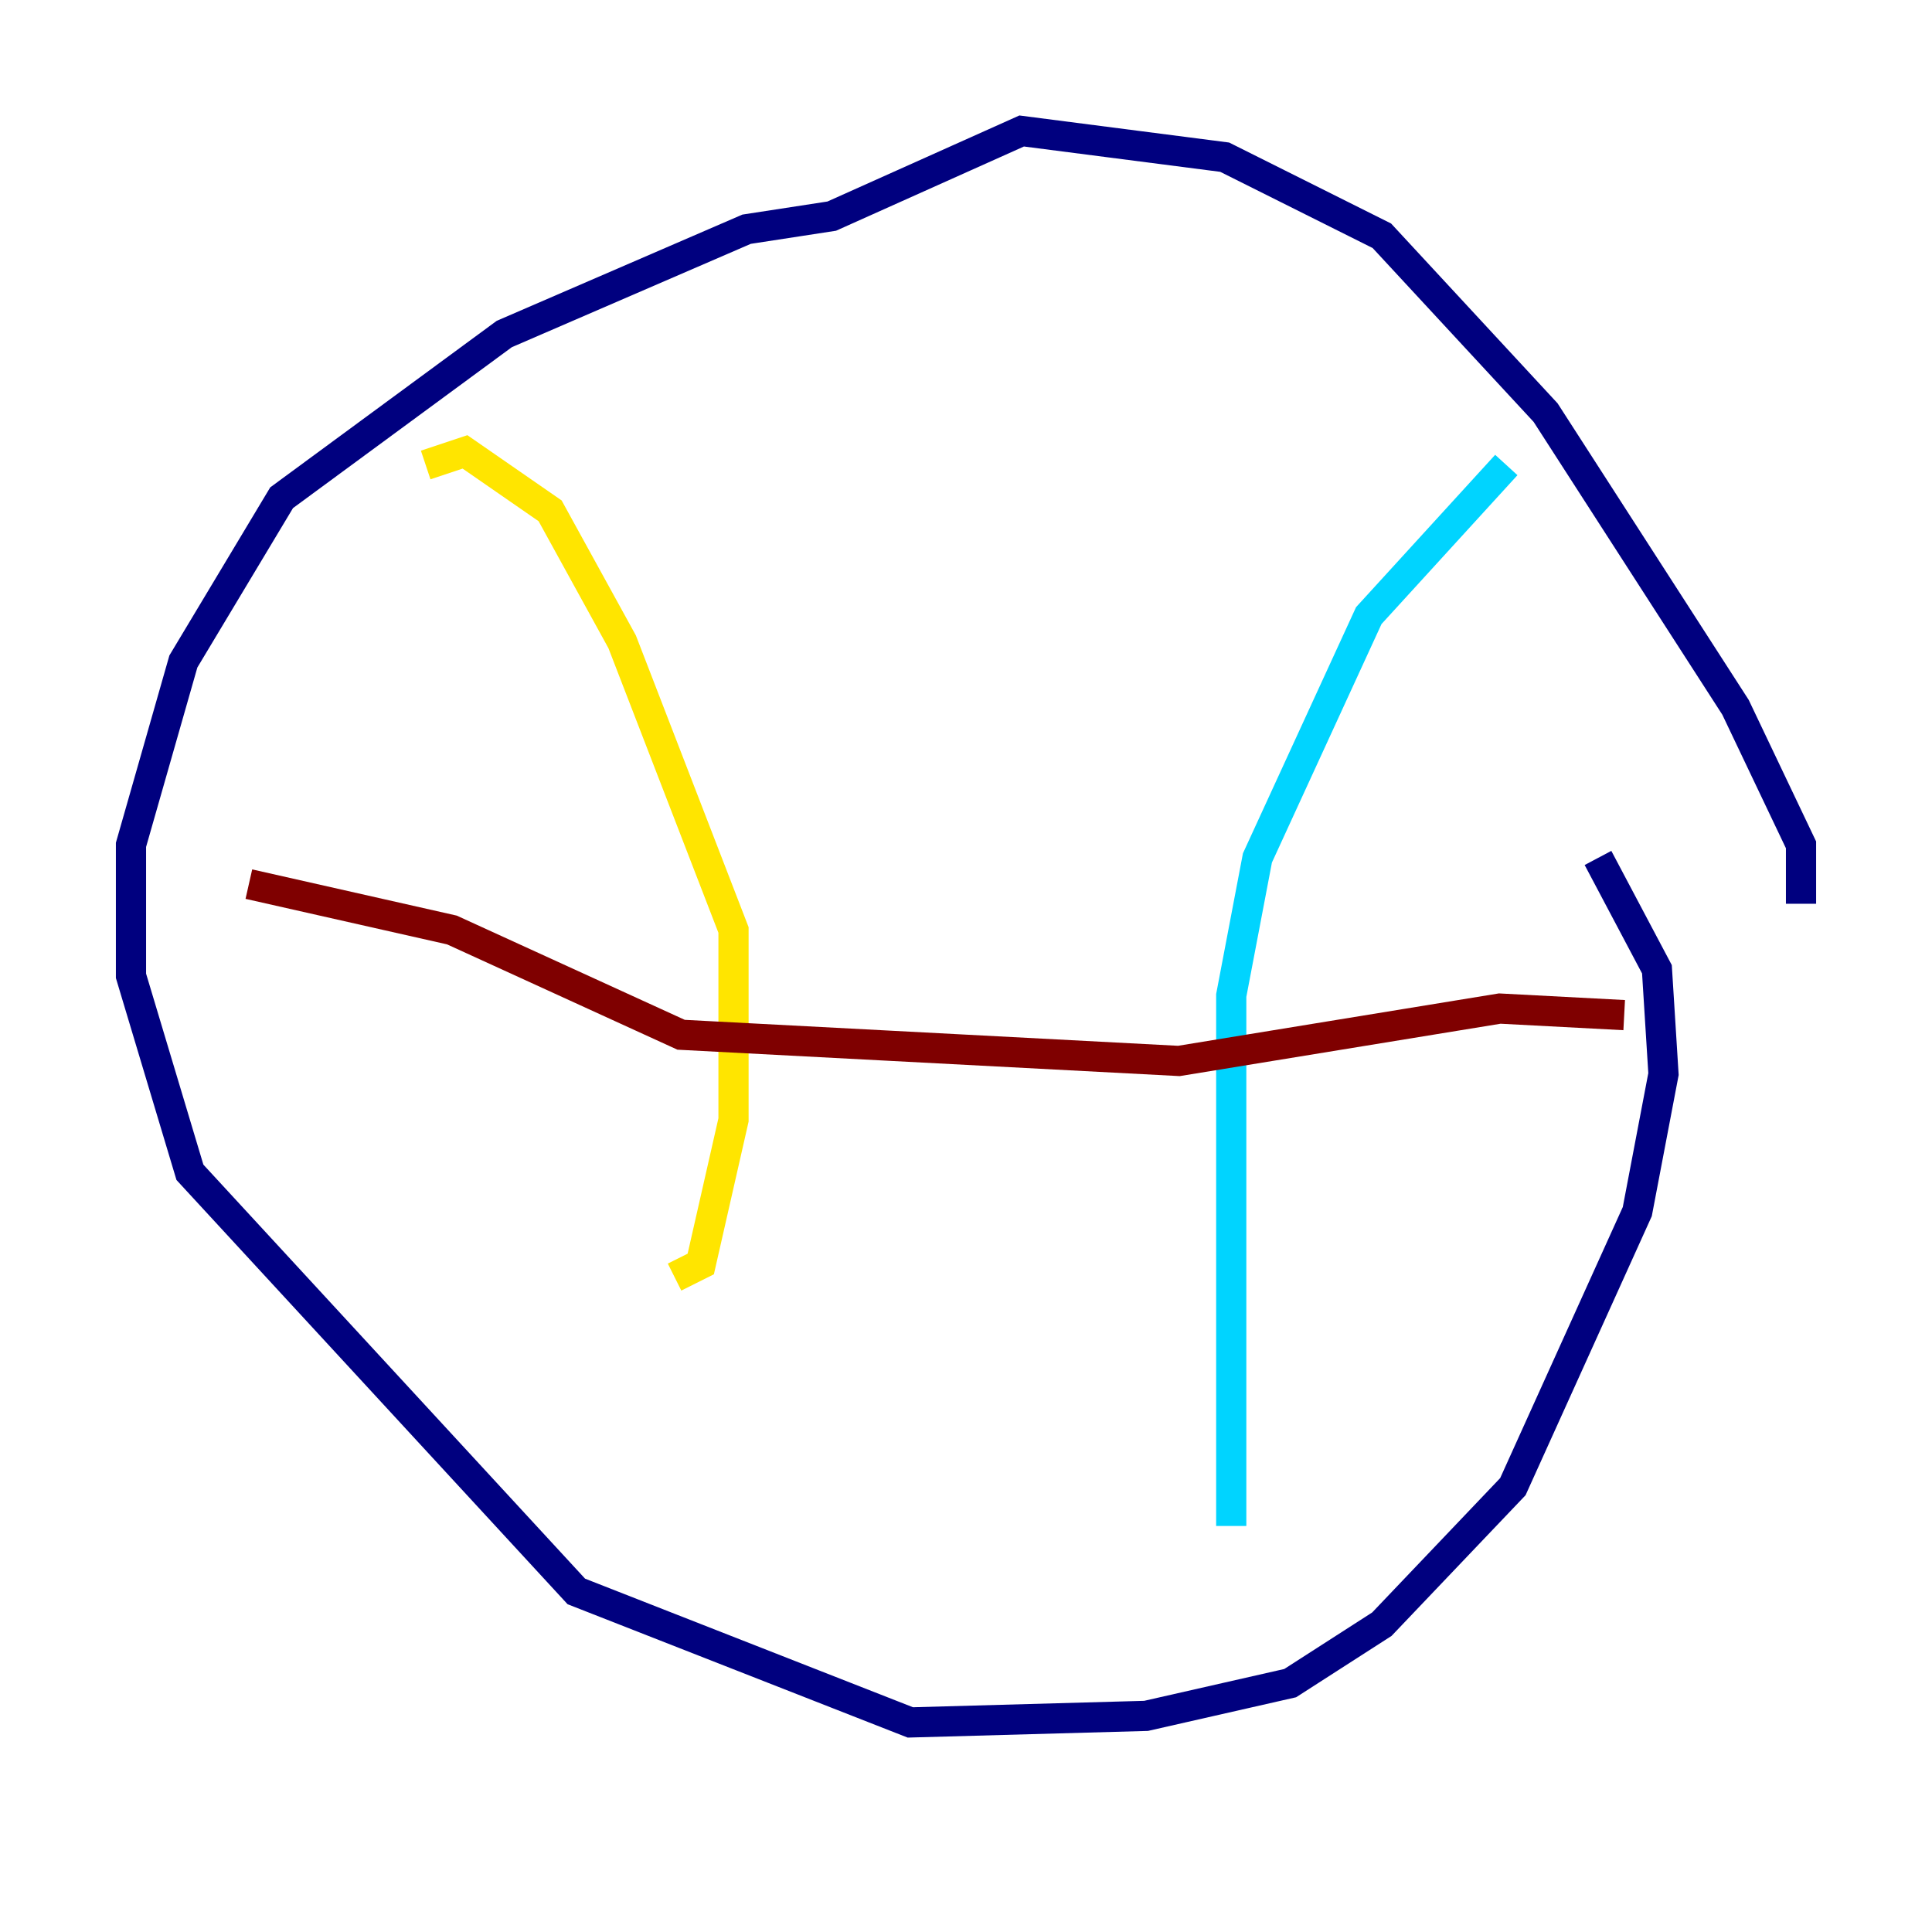 <?xml version="1.0" encoding="utf-8" ?>
<svg baseProfile="tiny" height="128" version="1.2" viewBox="0,0,128,128" width="128" xmlns="http://www.w3.org/2000/svg" xmlns:ev="http://www.w3.org/2001/xml-events" xmlns:xlink="http://www.w3.org/1999/xlink"><defs /><polyline fill="none" points="119.322,59.878 119.322,55.973 114.983,46.861 102.4,27.336 91.552,15.62 81.139,10.414 67.688,8.678 55.105,14.319 49.464,15.186 33.41,22.129 18.658,32.976 12.149,43.824 8.678,55.973 8.678,64.651 12.583,77.668 38.183,105.437 60.312,114.115 75.932,113.681 85.478,111.512 91.552,107.607 100.231,98.495 108.475,80.271 110.21,71.159 109.776,64.217 105.871,56.841" stroke="#00007f" stroke-width="2" /><polyline fill="none" points="99.797,30.807 90.685,40.786 83.308,56.841 81.573,65.953 81.573,101.098" stroke="#00d4ff" stroke-width="2" /><polyline fill="none" points="28.203,30.807 30.807,29.939 36.447,33.844 41.22,42.522 48.597,61.614 48.597,74.197 46.427,83.742 44.691,84.61" stroke="#ffe500" stroke-width="2" /><polyline fill="none" points="107.607,67.254 99.363,66.82 78.102,70.291 45.125,68.556 29.939,61.614 16.488,58.576" stroke="#7f0000" stroke-width="2" /></svg>